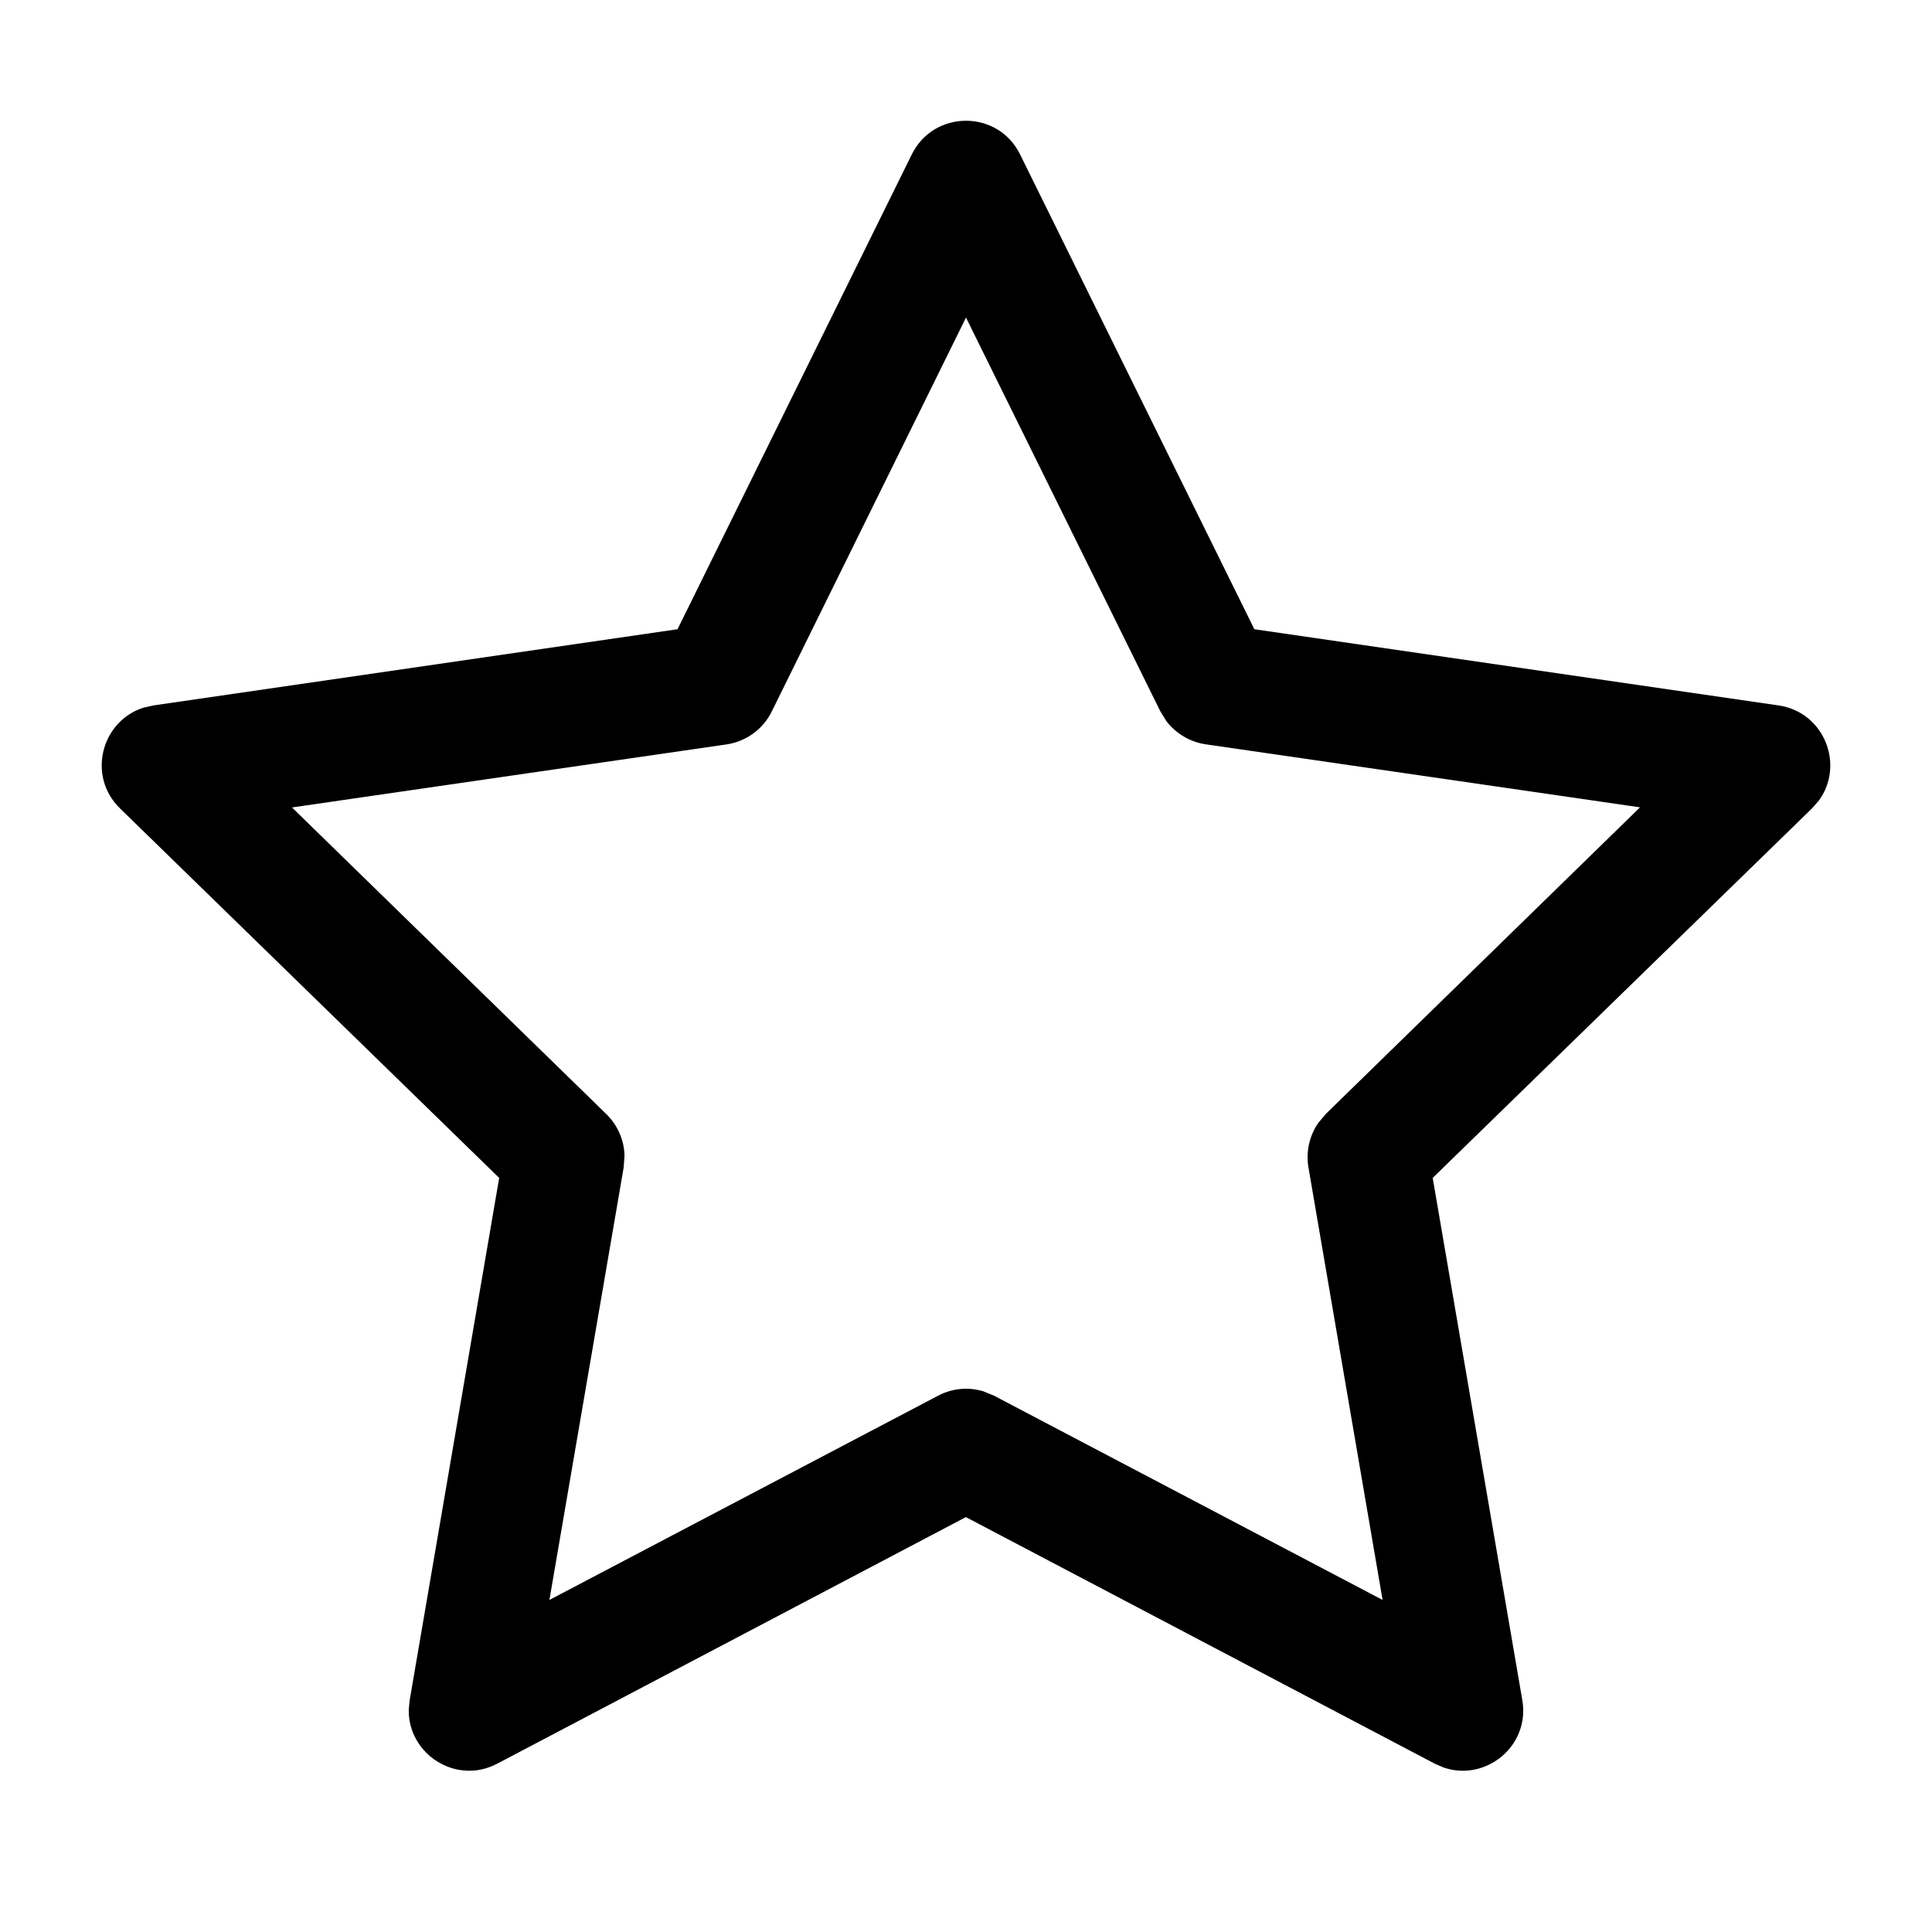 <svg height="16" viewBox="0 0 16 16" width="16" xmlns="http://www.w3.org/2000/svg"><path d="m5.611 5.211-4.34.631-.084.019c-.347.111-.469.565-.193.834l3.14 3.06-.741 4.324-.008.08c-.006.367.391.627.733.447l3.881-2.042 3.883 2.042.074.032c.348.119.717-.178.651-.559l-.742-4.324 3.141-3.06.057-.065c.215-.294.047-.732-.334-.788l-4.341-.631-1.94-3.932c-.183-.372-.713-.372-.897 0zm2.389-2.581 1.609 3.26.051.083c.079.102.195.172.325.191l3.597.522-2.602 2.539-.063.075c-.073.106-.103.238-.081.368l.614 3.582-3.217-1.691-.09-.037c-.124-.037-.258-.025-.375.037l-3.218 1.691.615-3.582.007-.097c-.003-.129-.057-.253-.151-.345l-2.603-2.539 3.598-.522c.163-.024.304-.126.376-.274z" fill="inherit"/></svg>